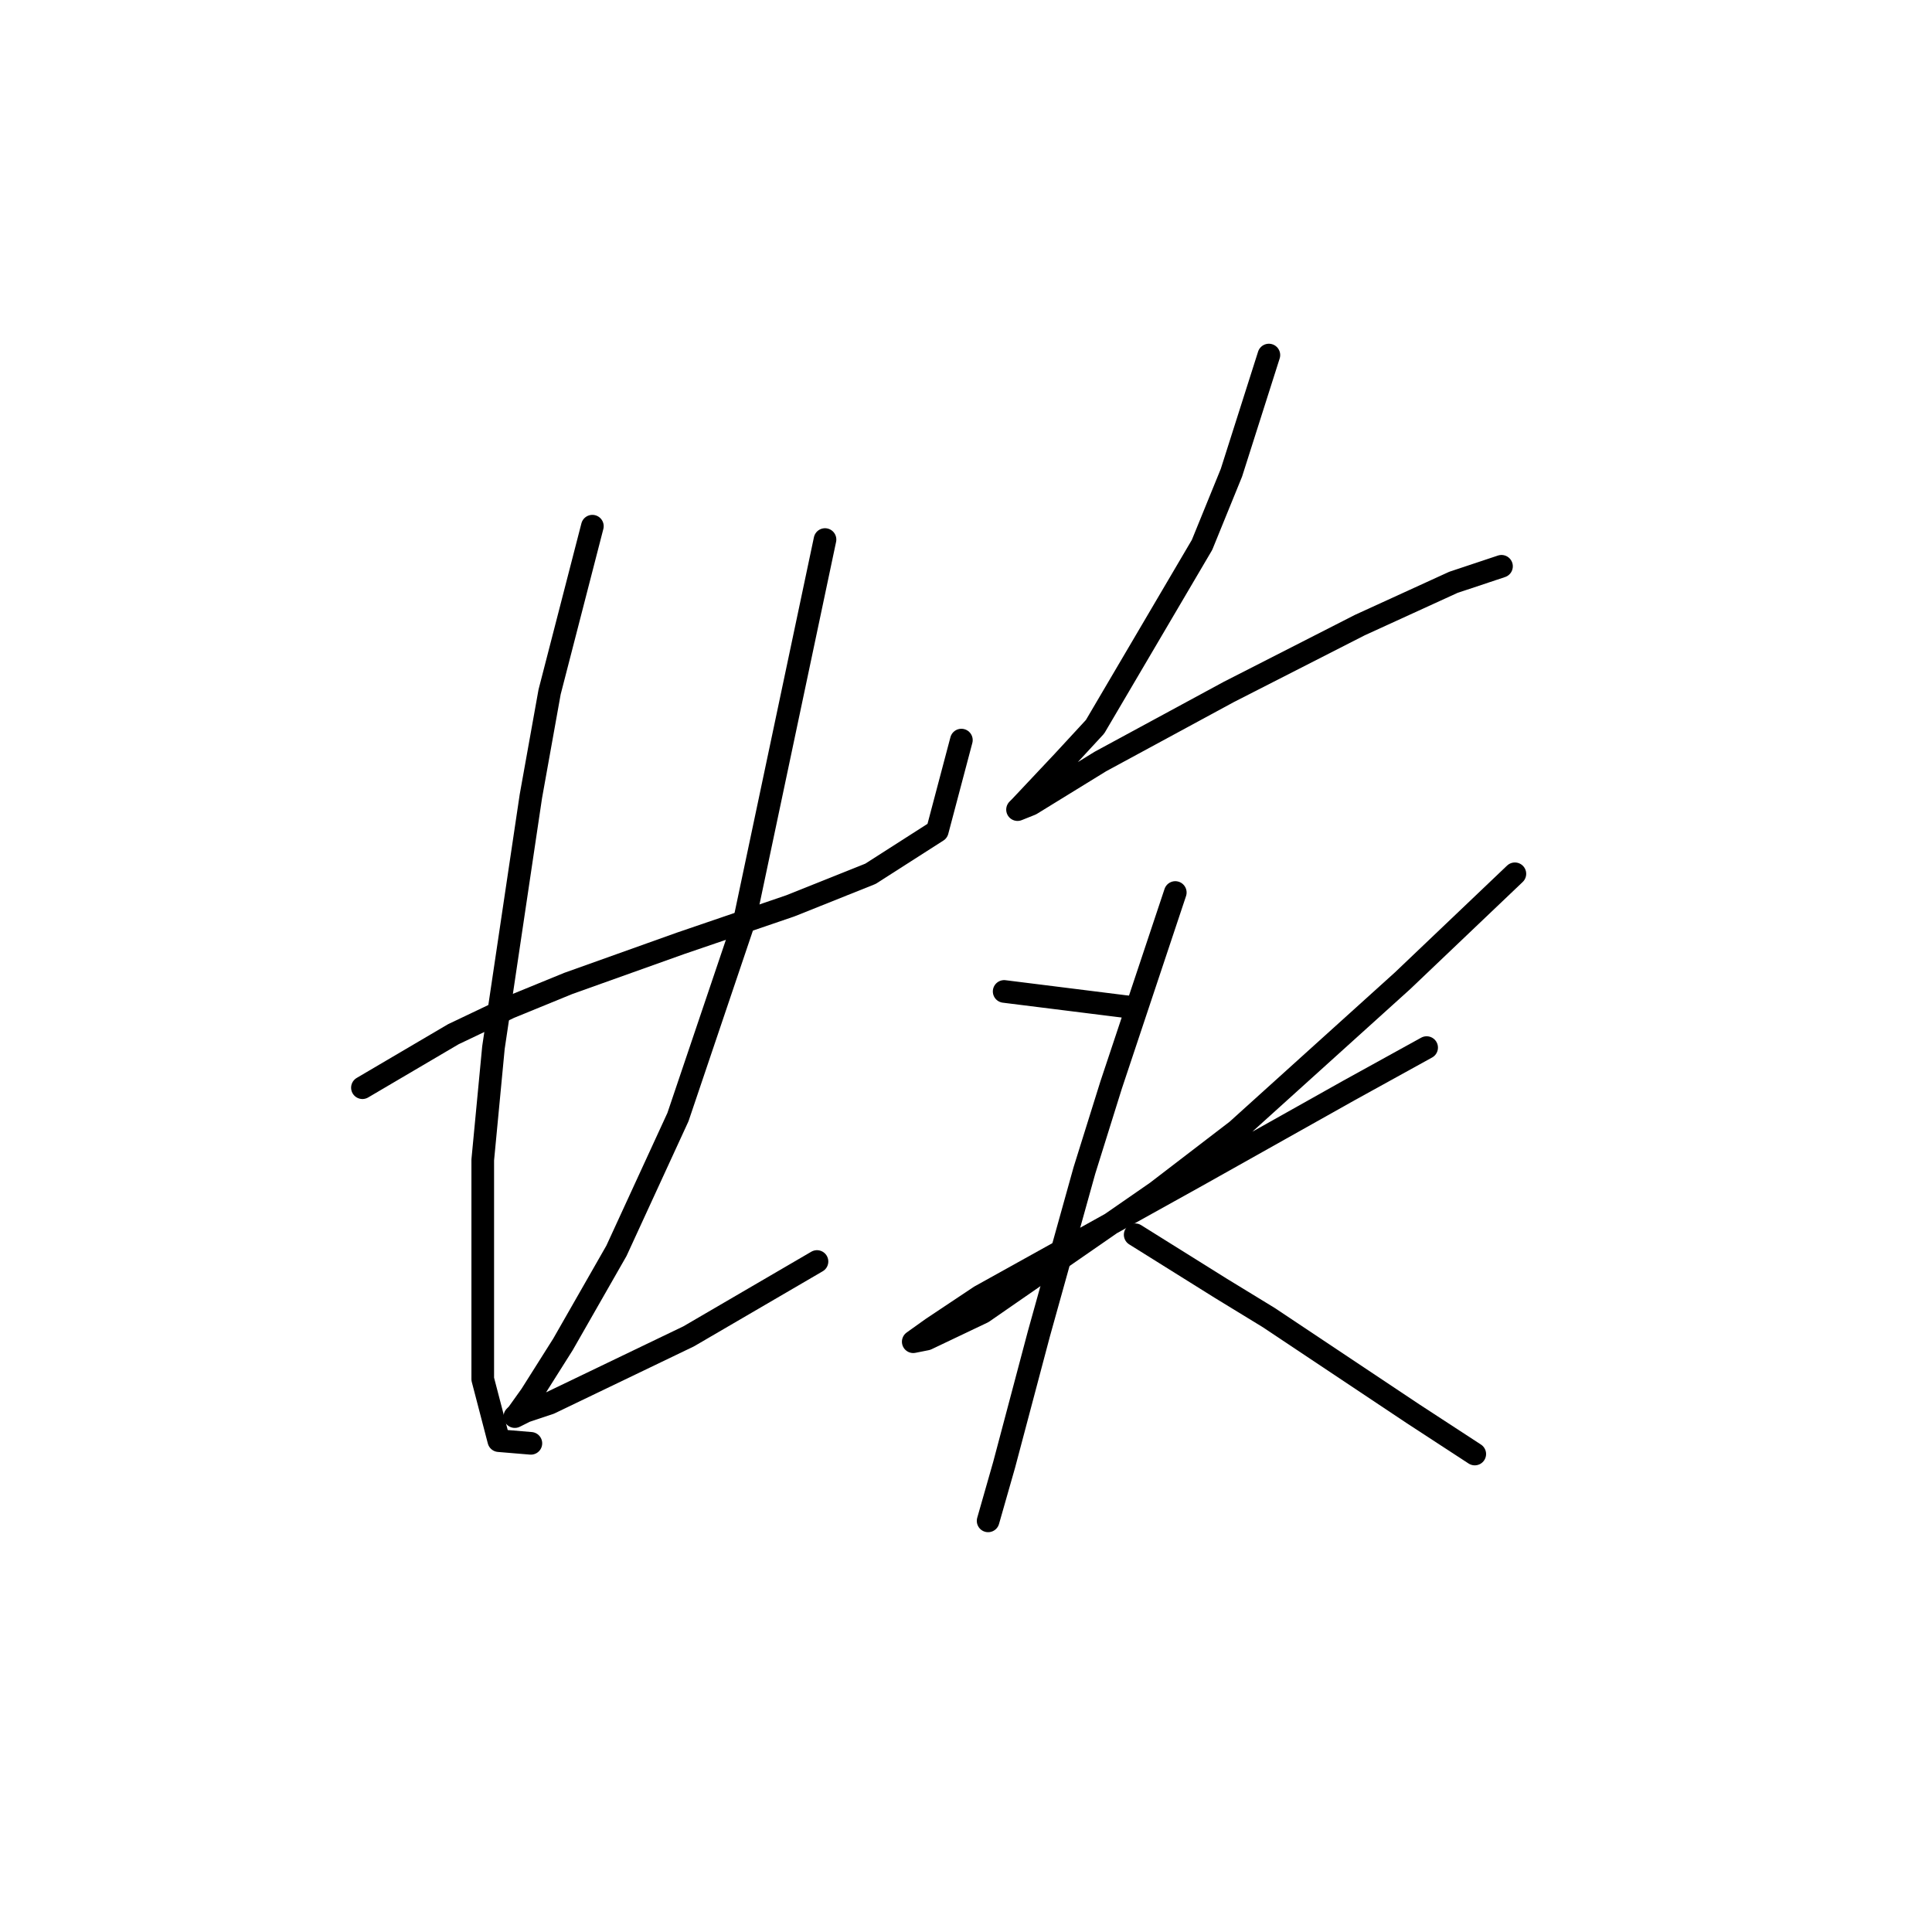 <?xml version="1.0" standalone="no"?>
    <svg width="256" height="256" xmlns="http://www.w3.org/2000/svg" version="1.1">
    <polyline stroke="black" stroke-width="3" stroke-linecap="round" fill="transparent" stroke-linejoin="round" points="48.023 144.126 54.046 140.583 60.07 137.04 67.51 133.497 75.305 130.308 90.186 124.994 104.712 120.033 115.341 115.782 124.199 110.113 127.388 98.066 127.388 98.066 " />
        <polyline stroke="black" stroke-width="3" stroke-linecap="round" fill="transparent" stroke-linejoin="round" points="78.493 69.722 75.659 80.705 72.825 91.689 70.344 105.507 65.384 138.811 63.967 153.692 63.967 182.745 66.093 190.894 70.344 191.249 70.344 191.249 " />
        <polyline stroke="black" stroke-width="3" stroke-linecap="round" fill="transparent" stroke-linejoin="round" points="109.318 71.493 104.003 96.649 98.689 121.805 89.831 148.023 81.682 165.739 74.596 178.139 70.344 184.871 68.573 187.351 68.219 187.706 69.636 186.997 72.825 185.934 91.248 177.076 108.255 167.156 108.255 167.156 " />
        <polyline stroke="black" stroke-width="3" stroke-linecap="round" fill="transparent" stroke-linejoin="round" points="168.133 47.046 165.653 54.841 163.172 62.636 159.275 72.202 145.103 96.295 140.851 100.901 135.182 106.924 134.828 107.278 136.599 106.57 145.811 100.901 162.818 91.689 180.179 82.831 192.58 77.162 197.894 75.391 198.957 75.037 198.957 75.037 " />
        <polyline stroke="black" stroke-width="3" stroke-linecap="round" fill="transparent" stroke-linejoin="round" points="133.056 131.371 141.56 132.434 150.063 133.497 150.063 133.497 " />
        <polyline stroke="black" stroke-width="3" stroke-linecap="round" fill="transparent" stroke-linejoin="round" points="200.729 115.782 193.288 122.868 185.848 129.954 163.881 149.795 153.252 157.944 130.222 173.888 122.782 177.431 121.01 177.785 123.49 176.013 129.868 171.762 158.566 155.818 178.762 144.48 189.037 138.811 189.037 138.811 " />
        <polyline stroke="black" stroke-width="3" stroke-linecap="round" fill="transparent" stroke-linejoin="round" points="155.732 118.262 151.48 131.017 147.229 143.772 143.686 155.109 137.662 176.722 133.056 194.083 130.931 201.523 130.931 201.523 " />
        <polyline stroke="black" stroke-width="3" stroke-linecap="round" fill="transparent" stroke-linejoin="round" points="150.417 163.613 156.086 167.156 161.755 170.699 168.133 174.596 174.51 178.848 187.265 187.351 195.414 192.666 195.414 192.666 " />
        </svg>